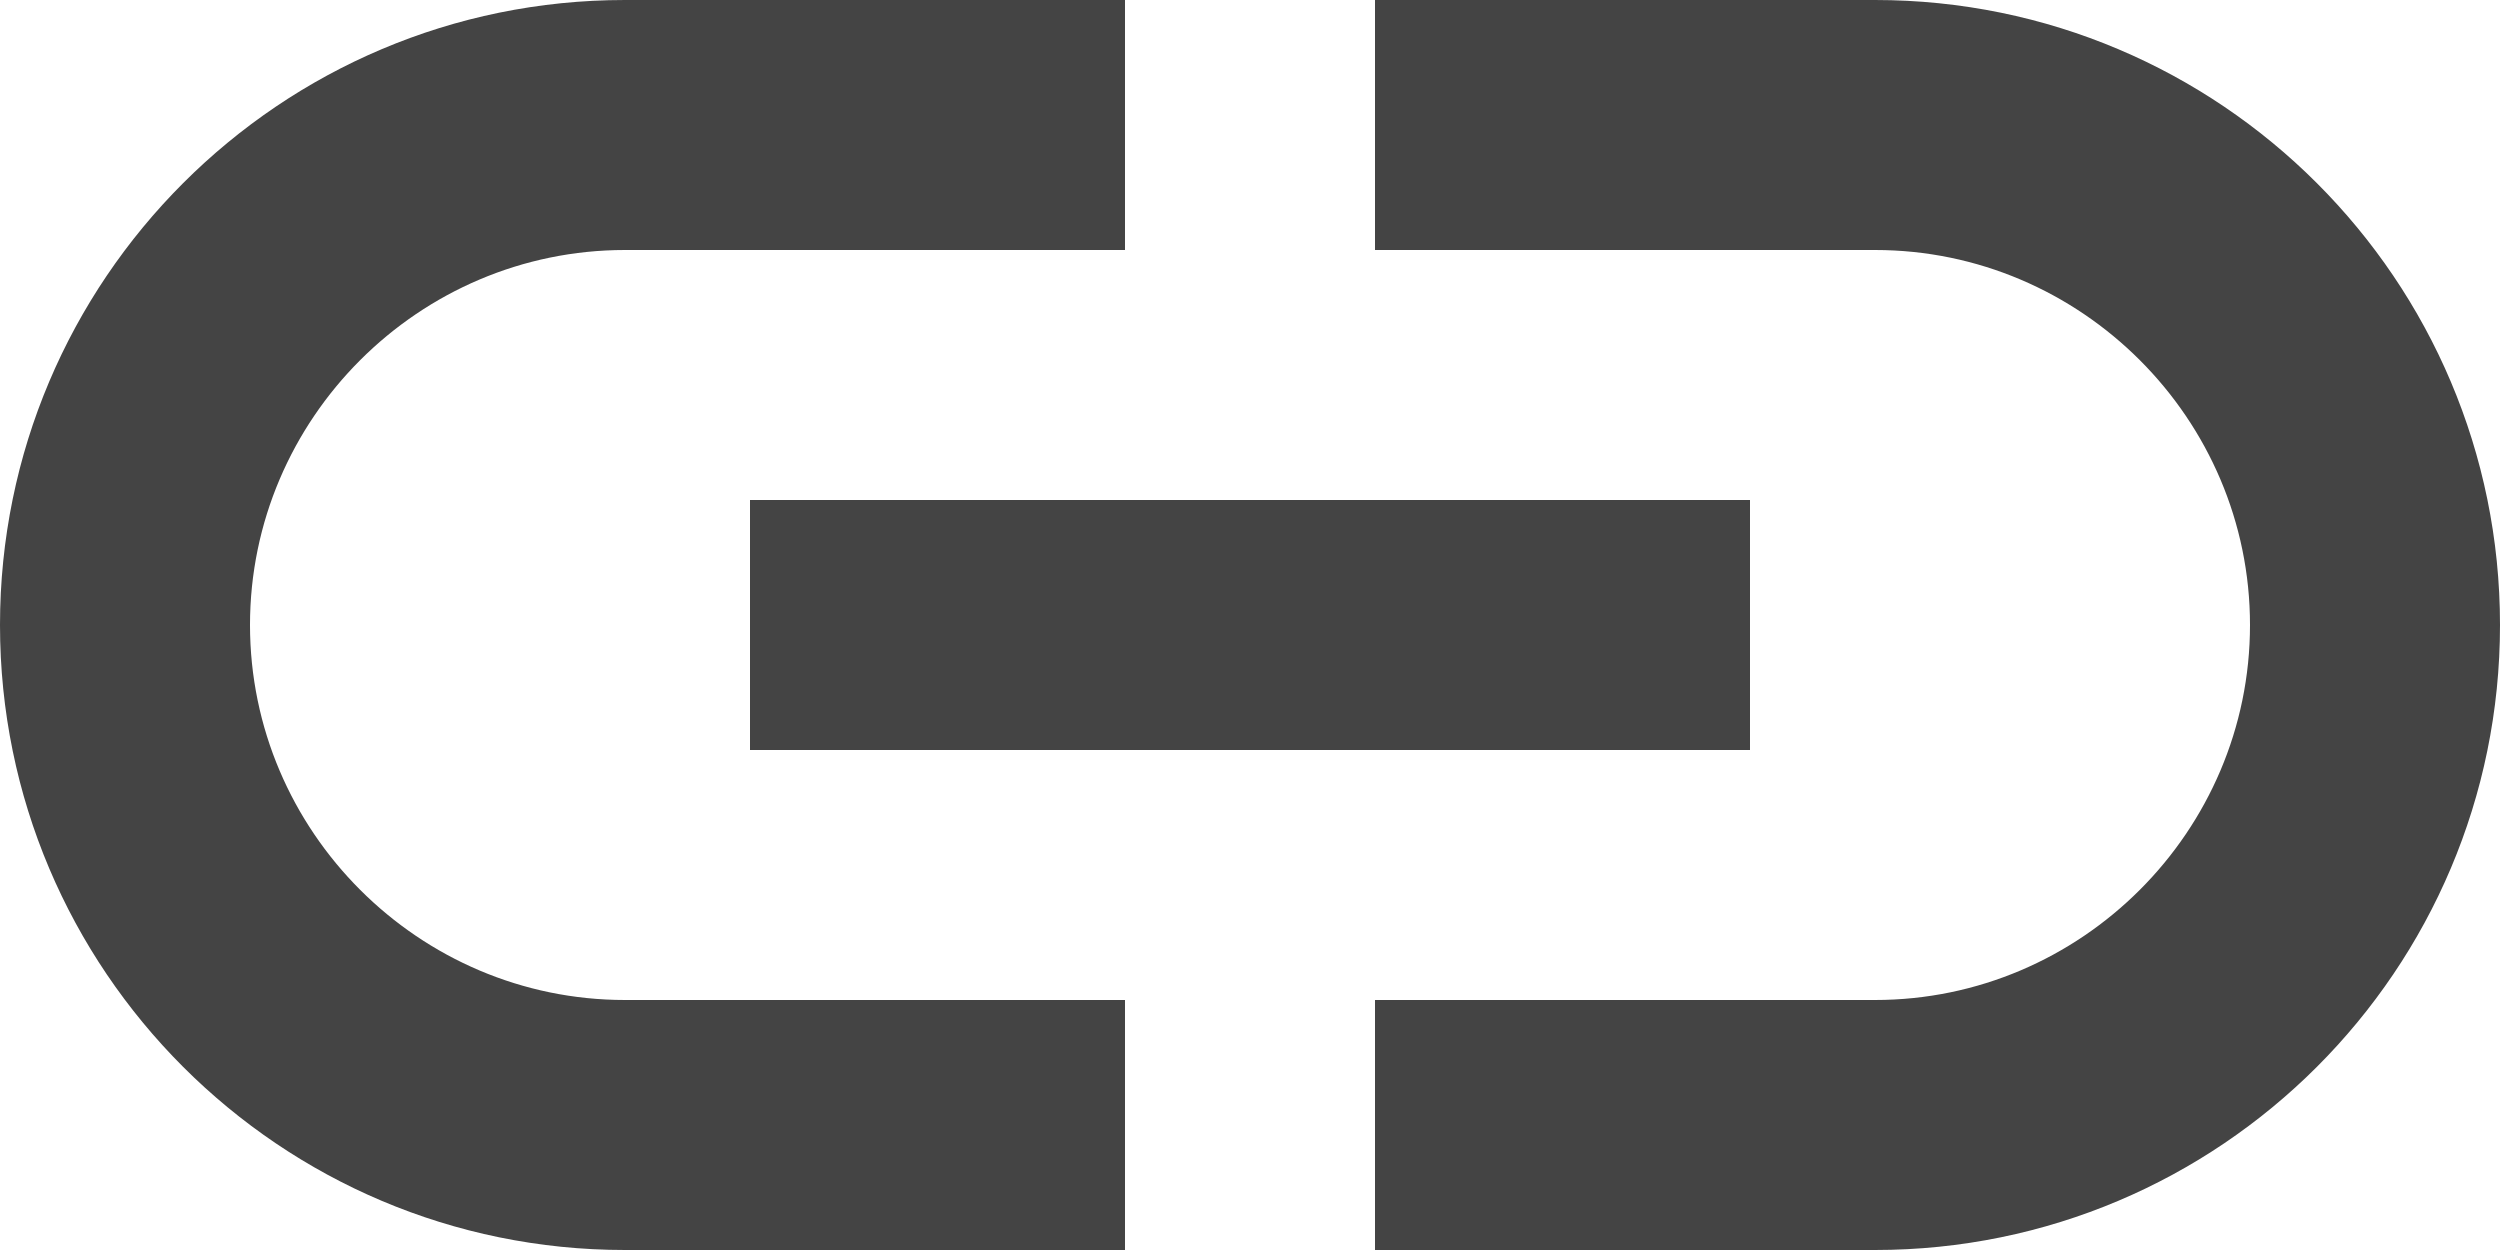 <svg width="14" height="7" viewBox="0 0 14 7" fill="none" xmlns="http://www.w3.org/2000/svg">
<path d="M10.5 0H7.7V1.4H10.5C11.655 1.4 12.6 2.345 12.6 3.5C12.6 4.655 11.655 5.6 10.5 5.6H7.7V7H10.5C12.432 7 14 5.432 14 3.5C14 1.568 12.432 0 10.5 0ZM6.3 5.6H3.5C2.345 5.6 1.4 4.655 1.4 3.5C1.4 2.345 2.345 1.4 3.5 1.4H6.3V0H3.5C1.568 0 0 1.568 0 3.5C0 5.432 1.568 7 3.5 7H6.3V5.6ZM4.2 2.8H9.8V4.2H4.2V2.8Z" fill="#444444"/>
</svg>
